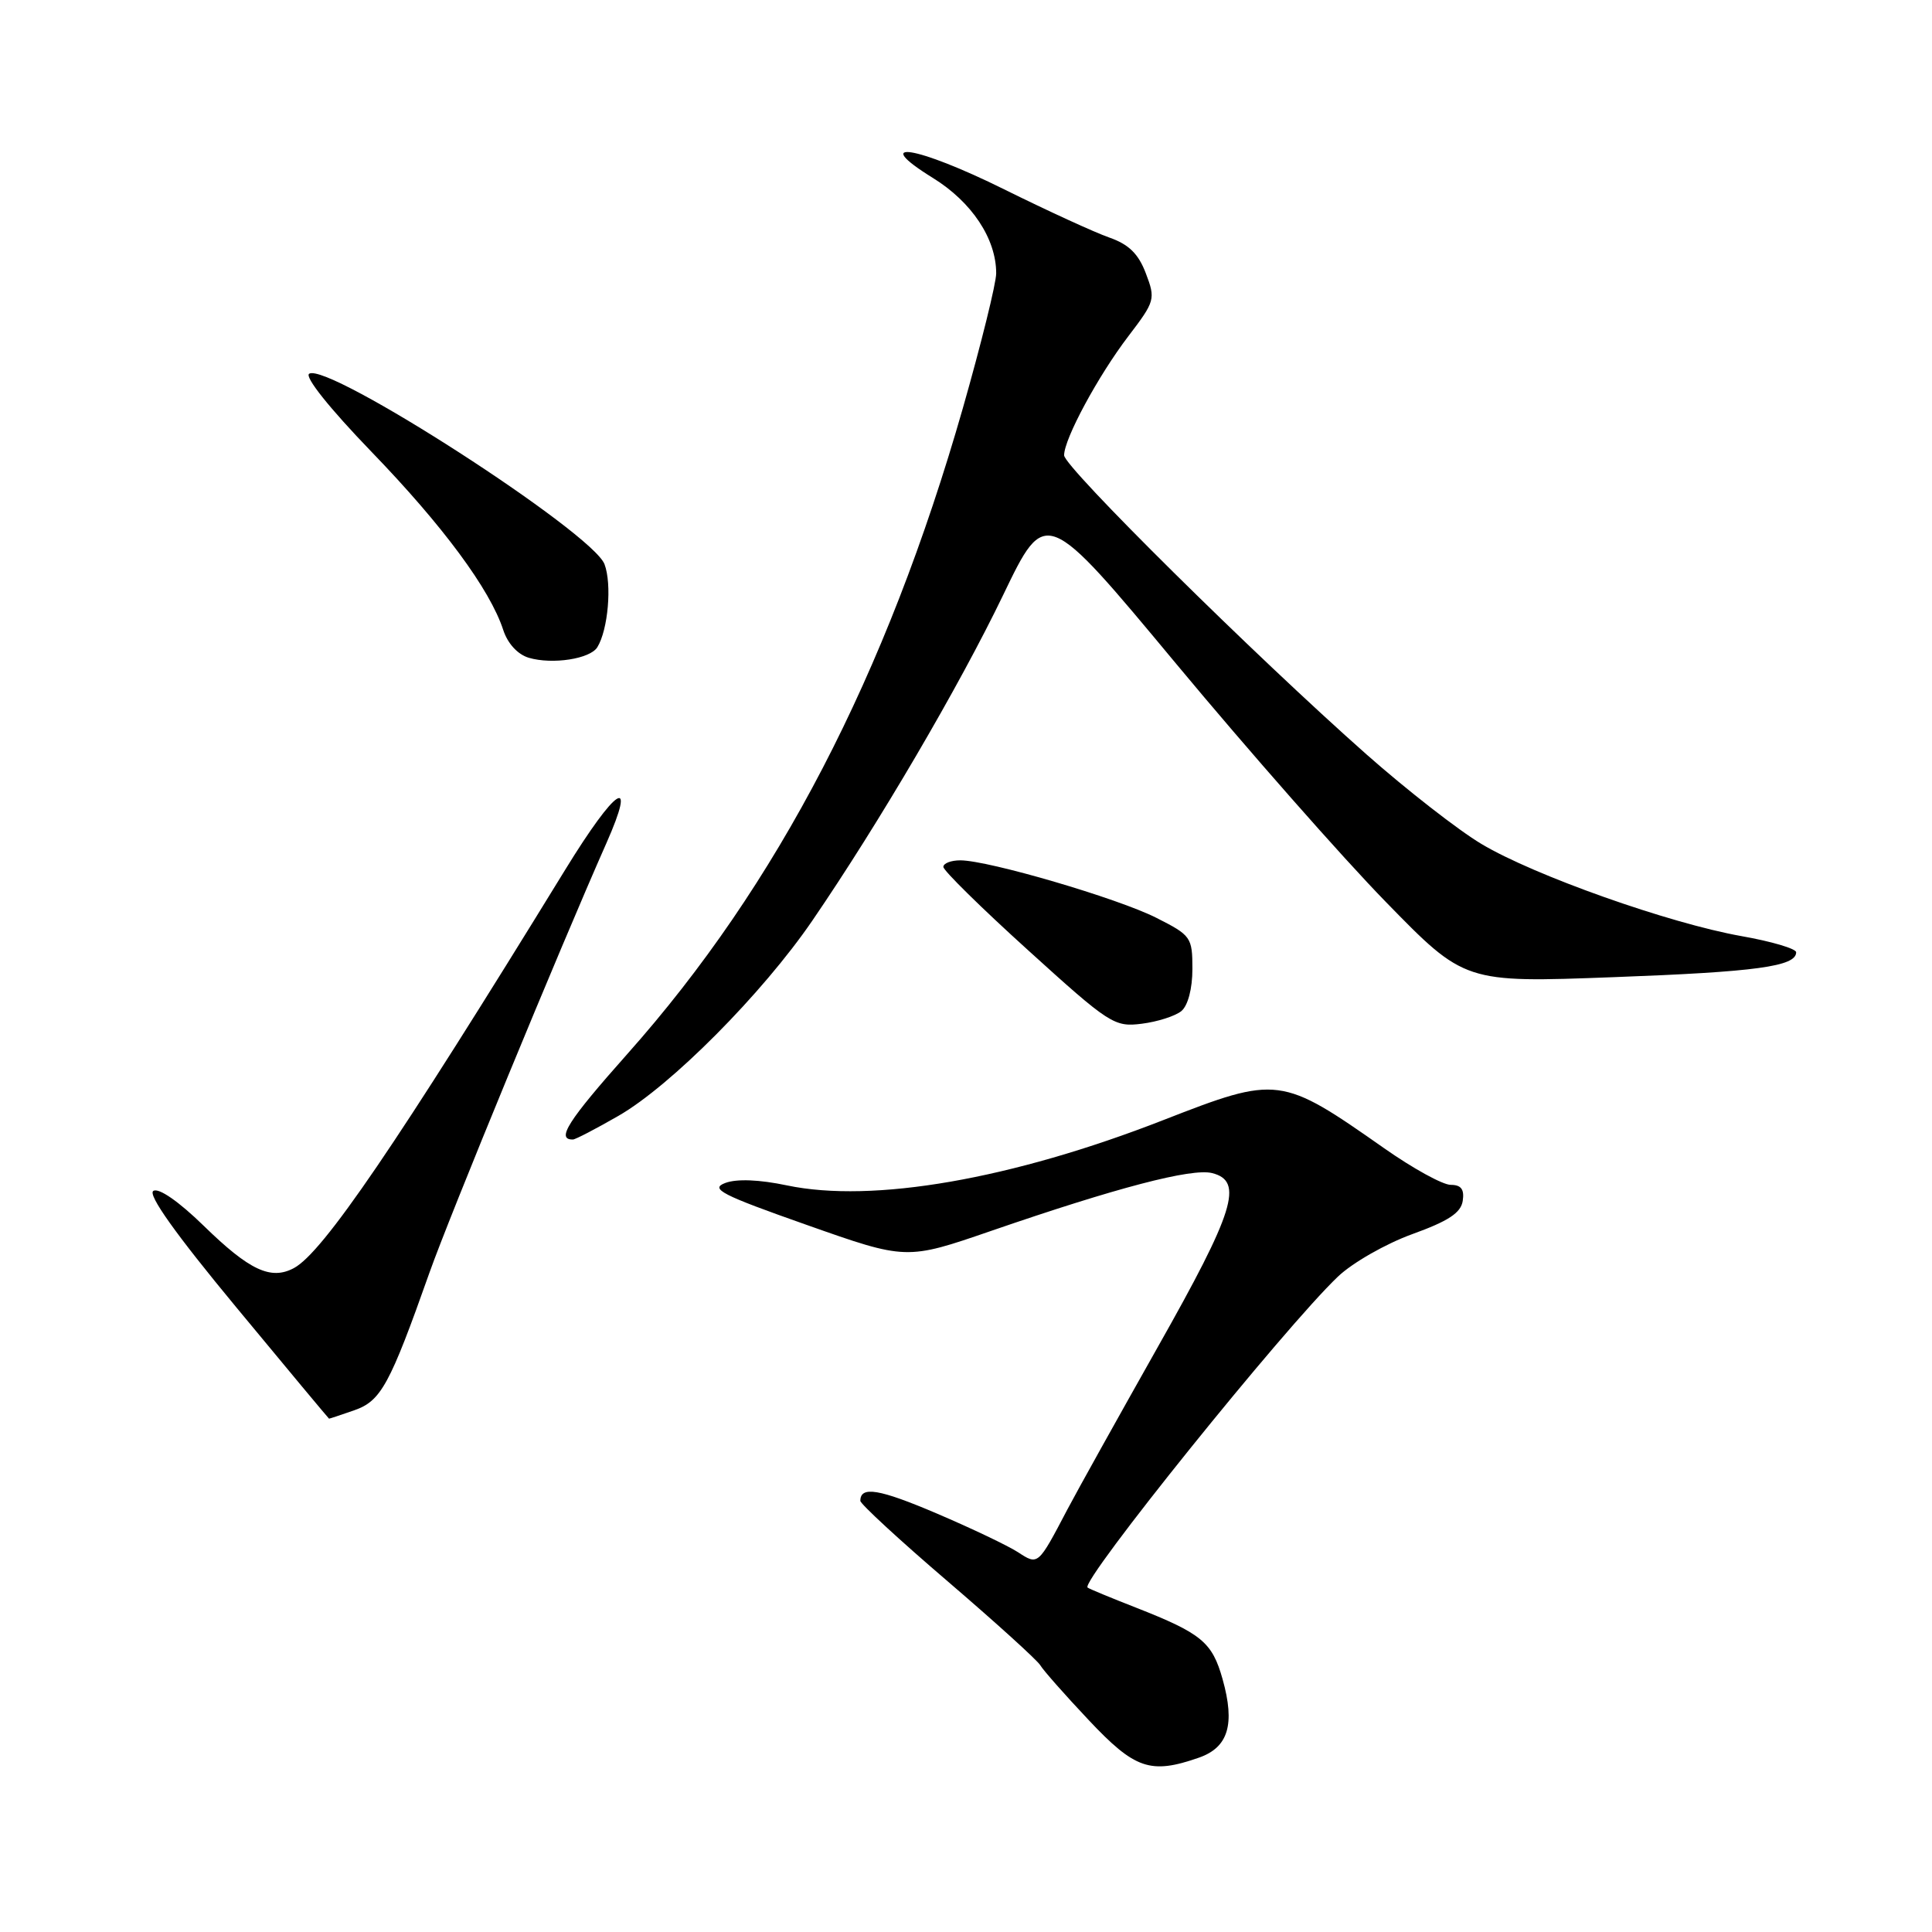 <?xml version="1.0" encoding="UTF-8" standalone="no"?>
<!DOCTYPE svg PUBLIC "-//W3C//DTD SVG 1.1//EN" "http://www.w3.org/Graphics/SVG/1.1/DTD/svg11.dtd" >
<svg xmlns="http://www.w3.org/2000/svg" xmlns:xlink="http://www.w3.org/1999/xlink" version="1.1" viewBox="0 0 256 256">
 <g >
 <path fill="currentColor"
d=" M 158.86 232.90 C 162.76 231.54 163.68 228.49 162.00 222.50 C 160.62 217.59 159.23 216.44 150.50 213.01 C 147.20 211.72 144.32 210.53 144.11 210.36 C 143.10 209.57 170.18 175.92 177.27 169.17 C 179.19 167.33 183.63 164.80 187.13 163.53 C 191.92 161.80 193.58 160.71 193.82 159.12 C 194.05 157.59 193.61 157.00 192.23 157.00 C 191.17 157.00 187.21 154.82 183.41 152.15 C 169.73 142.55 169.32 142.50 154.19 148.40 C 134.07 156.26 115.63 159.46 104.27 157.07 C 100.60 156.30 97.63 156.18 96.10 156.75 C 94.04 157.53 95.55 158.31 106.90 162.31 C 120.10 166.97 120.10 166.97 131.33 163.10 C 147.96 157.37 157.91 154.76 160.61 155.44 C 164.83 156.50 163.58 160.50 153.40 178.51 C 148.13 187.86 142.74 197.53 141.44 200.00 C 137.52 207.47 137.57 207.42 134.88 205.67 C 133.57 204.82 128.75 202.52 124.16 200.56 C 116.50 197.29 114.00 196.87 114.00 198.87 C 114.00 199.28 119.21 204.09 125.59 209.55 C 131.96 215.01 137.47 220.01 137.84 220.65 C 138.20 221.28 141.08 224.55 144.24 227.90 C 150.38 234.43 152.44 235.14 158.86 232.90 Z  M 46.94 186.87 C 50.48 185.64 51.64 183.52 56.90 168.65 C 59.53 161.21 74.19 125.63 80.33 111.77 C 84.47 102.43 81.65 104.24 74.89 115.25 C 52.51 151.70 42.78 165.98 38.94 168.03 C 35.89 169.66 33.05 168.33 27.00 162.43 C 23.68 159.19 21.03 157.36 20.32 157.80 C 19.54 158.28 23.26 163.51 31.32 173.24 C 38.02 181.34 43.55 187.97 43.60 187.98 C 43.66 187.99 45.16 187.49 46.94 186.87 Z  M 81.94 147.86 C 88.88 143.88 101.03 131.65 107.63 122.00 C 116.47 109.08 127.09 90.96 132.93 78.83 C 138.55 67.15 138.55 67.15 155.86 87.97 C 165.38 99.42 177.87 113.61 183.62 119.50 C 194.07 130.22 194.07 130.22 213.79 129.48 C 232.71 128.78 238.00 128.06 238.00 126.18 C 238.00 125.71 234.74 124.74 230.75 124.04 C 221.17 122.34 203.27 116.00 196.30 111.83 C 193.23 110.00 186.40 104.67 181.11 100.00 C 166.24 86.85 141.00 61.88 141.00 60.33 C 141.00 58.15 145.50 49.81 149.52 44.54 C 153.05 39.91 153.13 39.63 151.83 36.22 C 150.85 33.63 149.57 32.38 147.00 31.48 C 145.07 30.81 138.80 27.93 133.06 25.09 C 121.40 19.31 115.12 18.32 123.63 23.59 C 128.78 26.78 132.00 31.64 132.00 36.21 C 132.00 37.54 130.01 45.57 127.59 54.06 C 117.45 89.50 103.01 117.31 83.14 139.64 C 75.23 148.54 73.65 151.03 75.92 150.99 C 76.24 150.99 78.95 149.58 81.94 147.86 Z  M 156.54 133.97 C 157.41 133.24 158.00 131.00 158.00 128.39 C 158.00 124.19 157.82 123.94 153.23 121.62 C 148.12 119.03 130.97 114.00 127.25 114.00 C 126.01 114.00 125.00 114.39 125.00 114.87 C 125.00 115.35 130.06 120.33 136.25 125.93 C 147.02 135.70 147.66 136.11 151.29 135.65 C 153.37 135.39 155.74 134.63 156.54 133.97 Z  M 79.15 85.76 C 80.58 83.44 81.10 77.40 80.10 74.76 C 78.50 70.55 43.48 47.97 40.97 49.52 C 40.32 49.92 43.69 54.13 49.21 59.85 C 58.69 69.66 64.93 78.10 66.68 83.47 C 67.27 85.28 68.60 86.72 70.07 87.16 C 73.21 88.08 78.19 87.31 79.15 85.76 Z "/>
</g>
</svg>